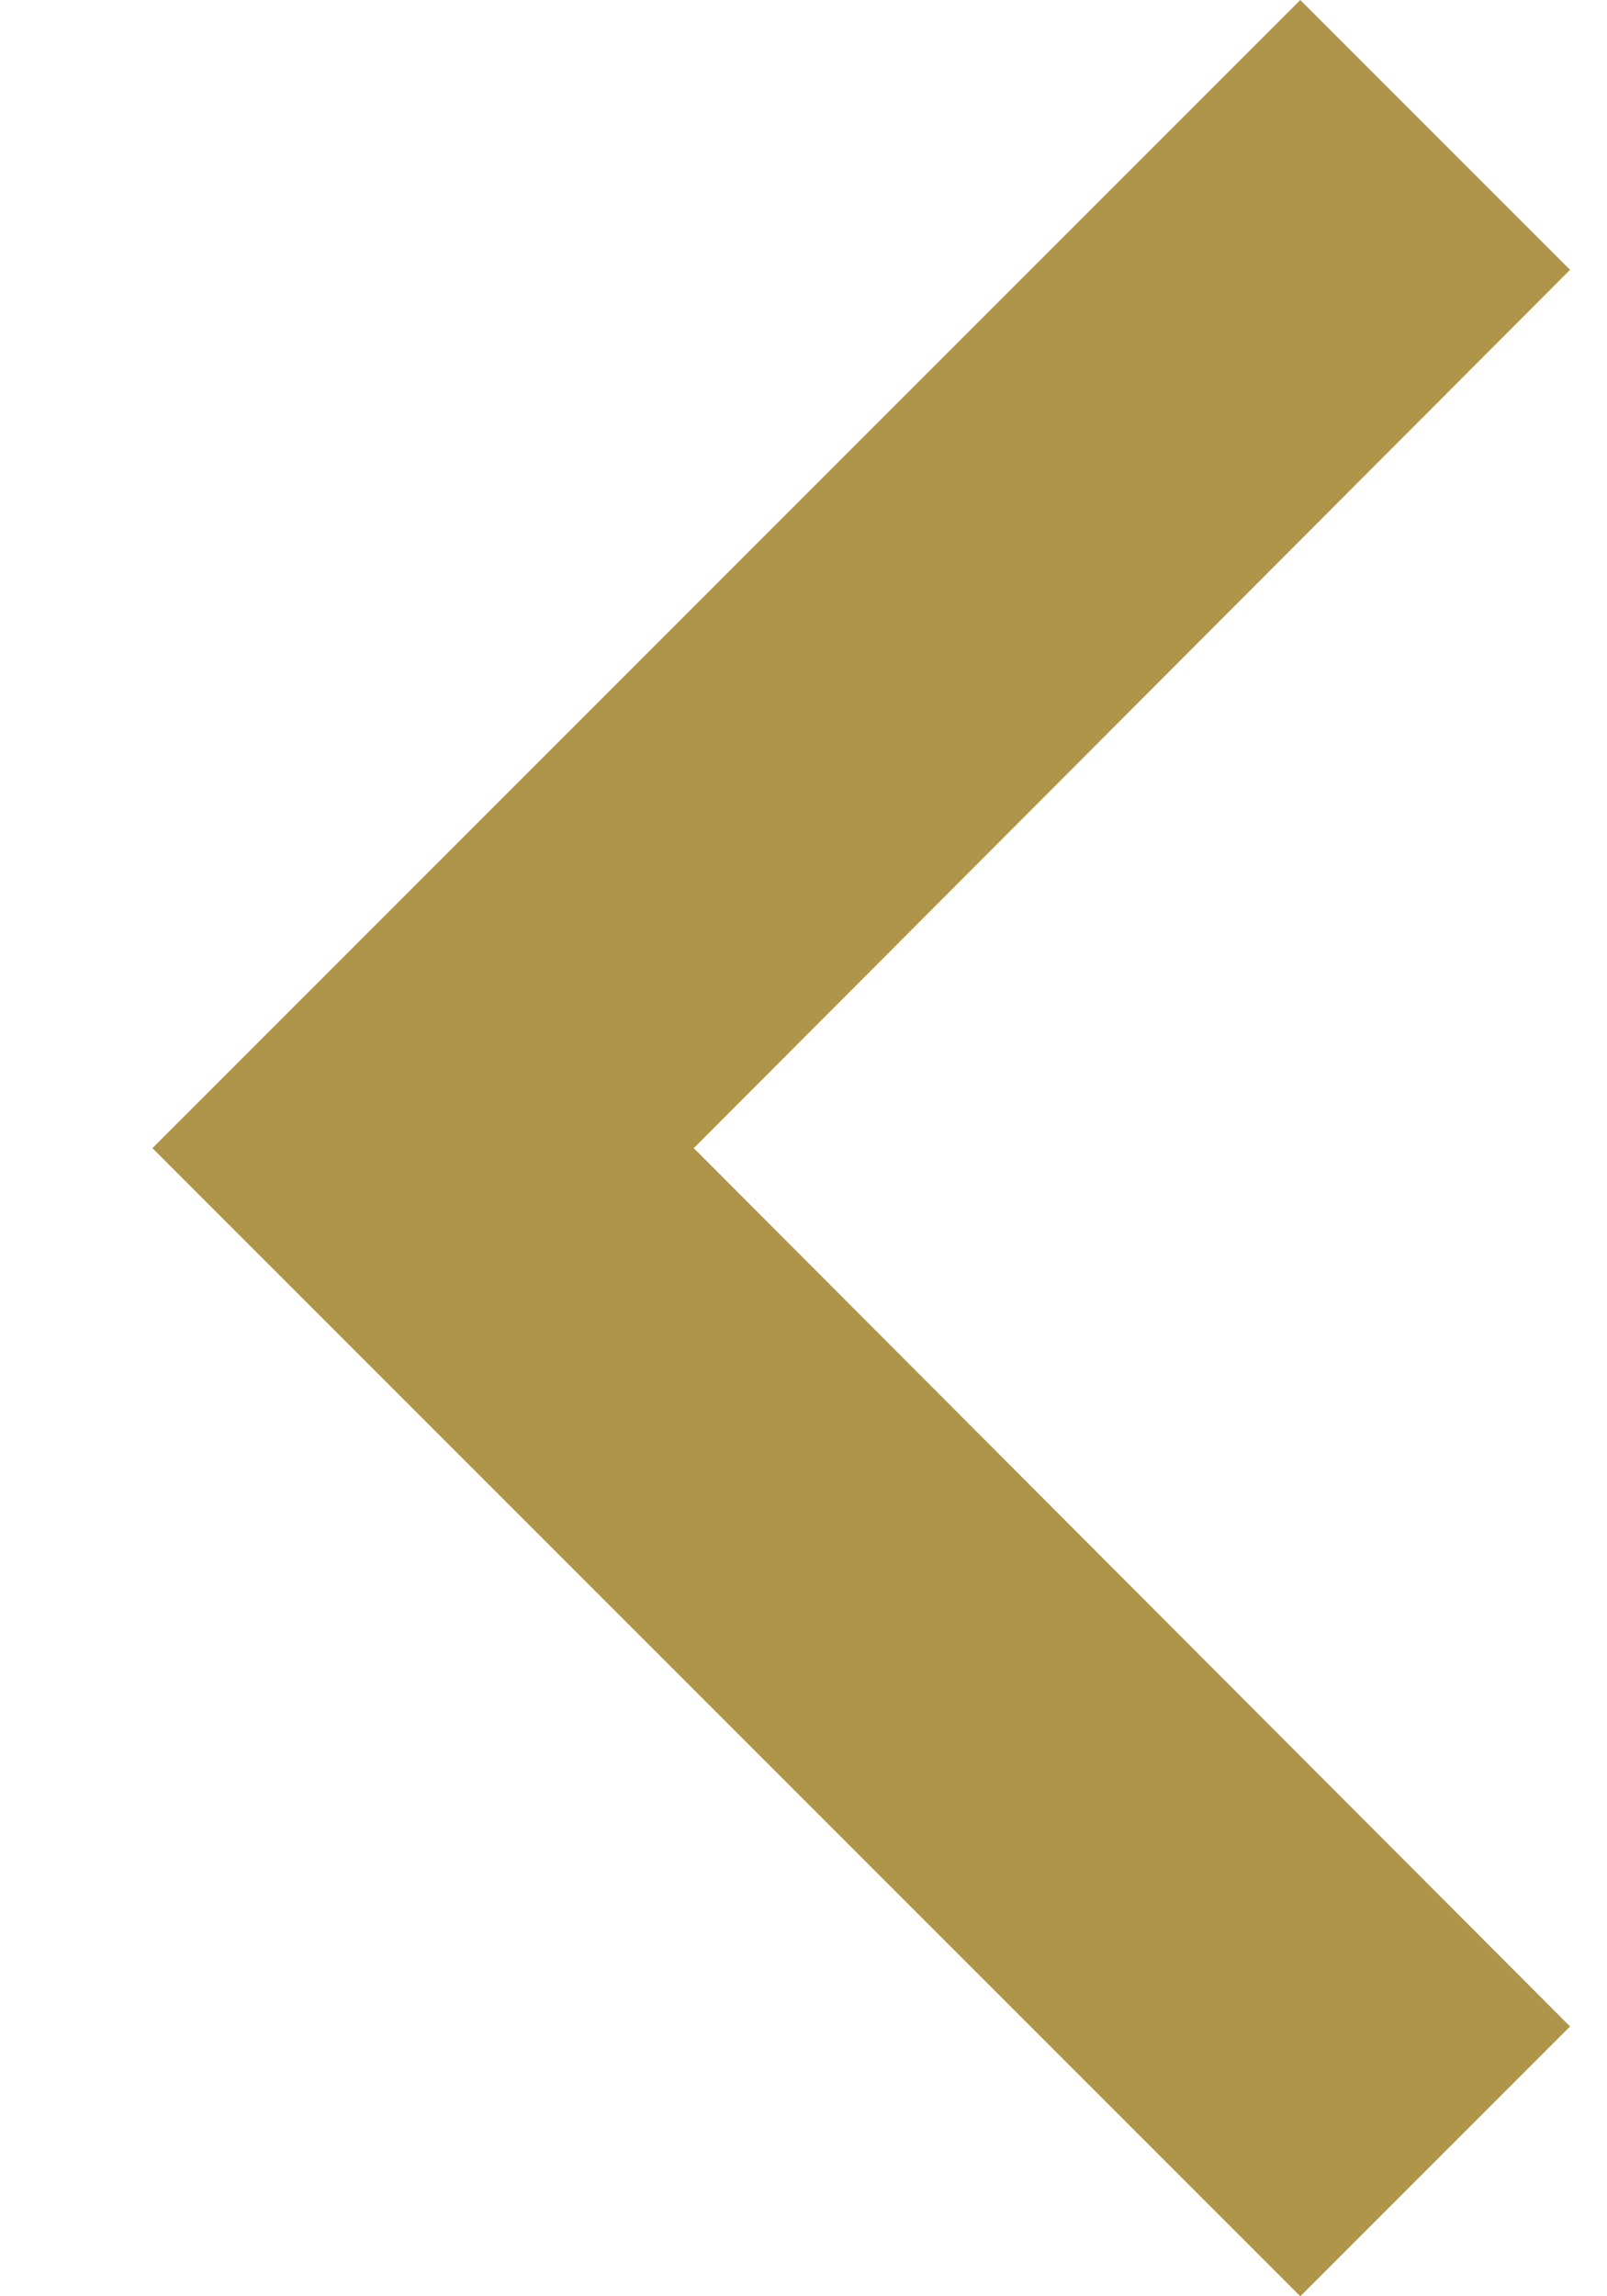 <svg width="7" height="10" viewBox="0 0 7 10" fill="none" xmlns="http://www.w3.org/2000/svg">
<path d="M6.839 8.825L3.022 5L6.839 1.175L5.664 -2.18557e-07L0.664 5L5.664 10L6.839 8.825Z" fill="#AE9549"/>
</svg>
